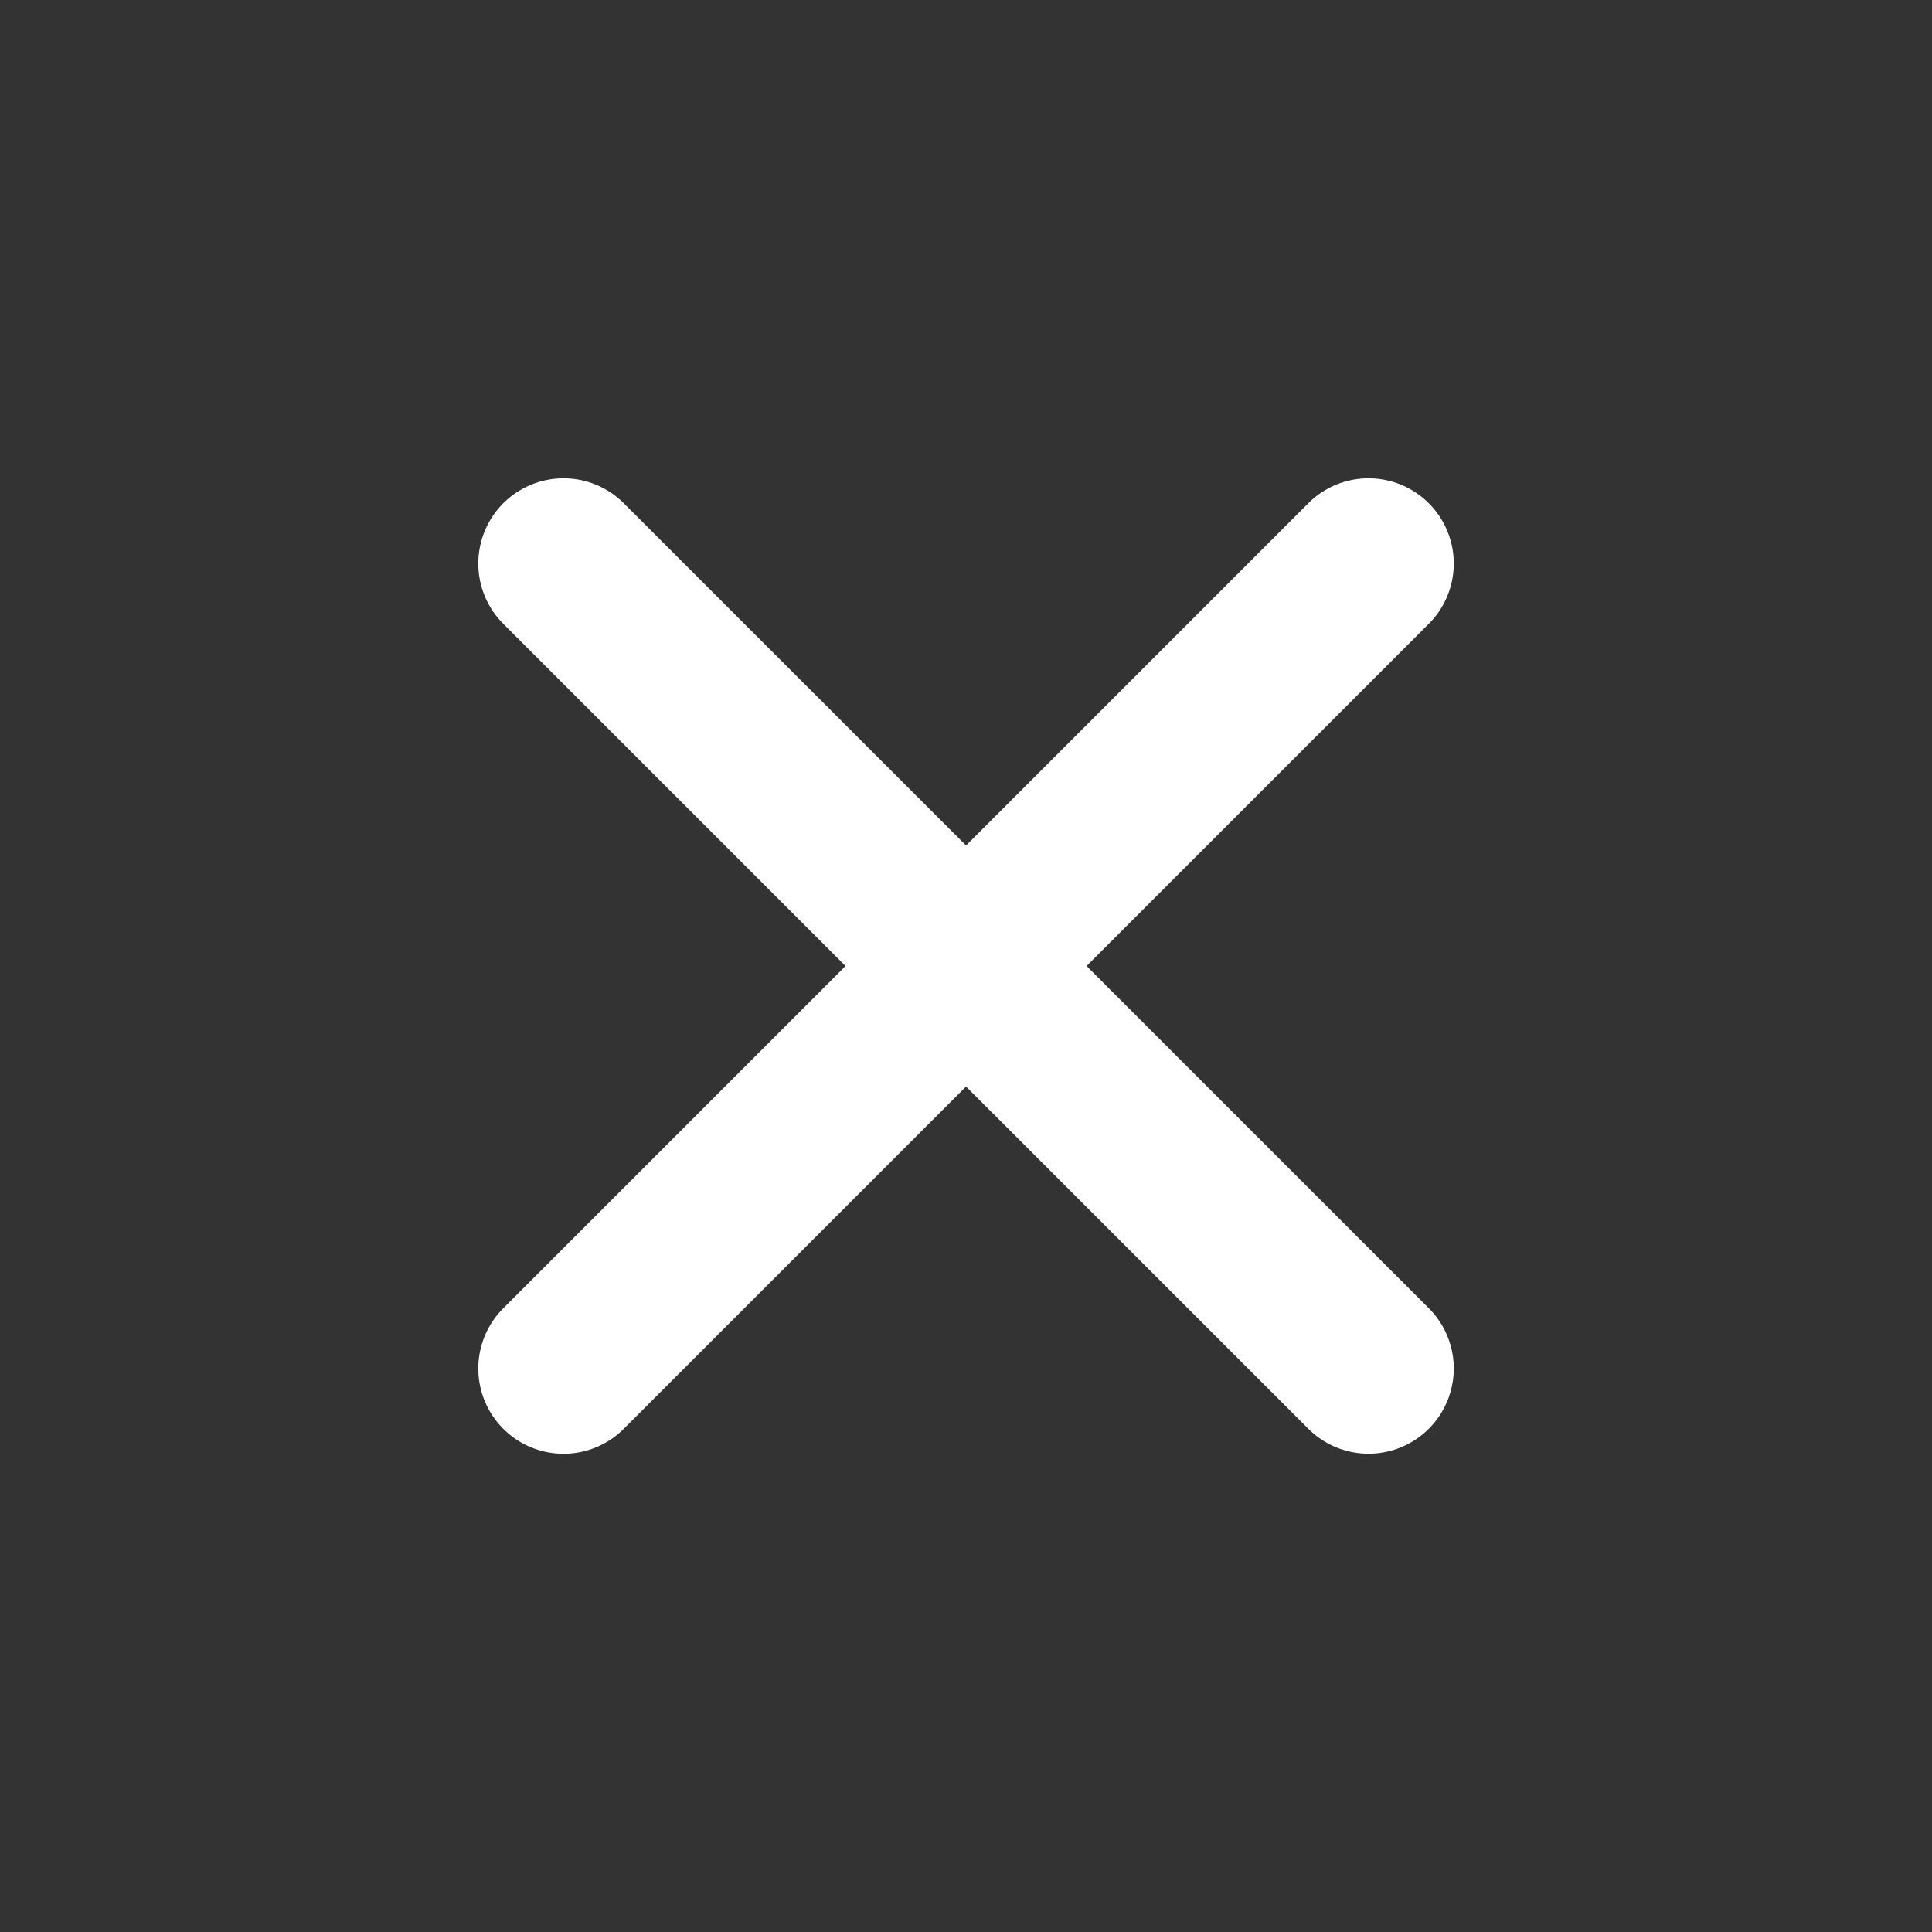 <svg width="34" height="34" viewBox="0 0 34 34" fill="none" xmlns="http://www.w3.org/2000/svg">
<rect x="0" y="0" width="34" height="34" fill="#333333" stroke="none"/>
<path d="M9.917 9.917L24.084 24.083" stroke="white" stroke-width="3" stroke-linecap="round"/>
<path d="M24.084 9.917L9.917 24.084" stroke="white" stroke-width="3" stroke-linecap="round"/>
</svg>
